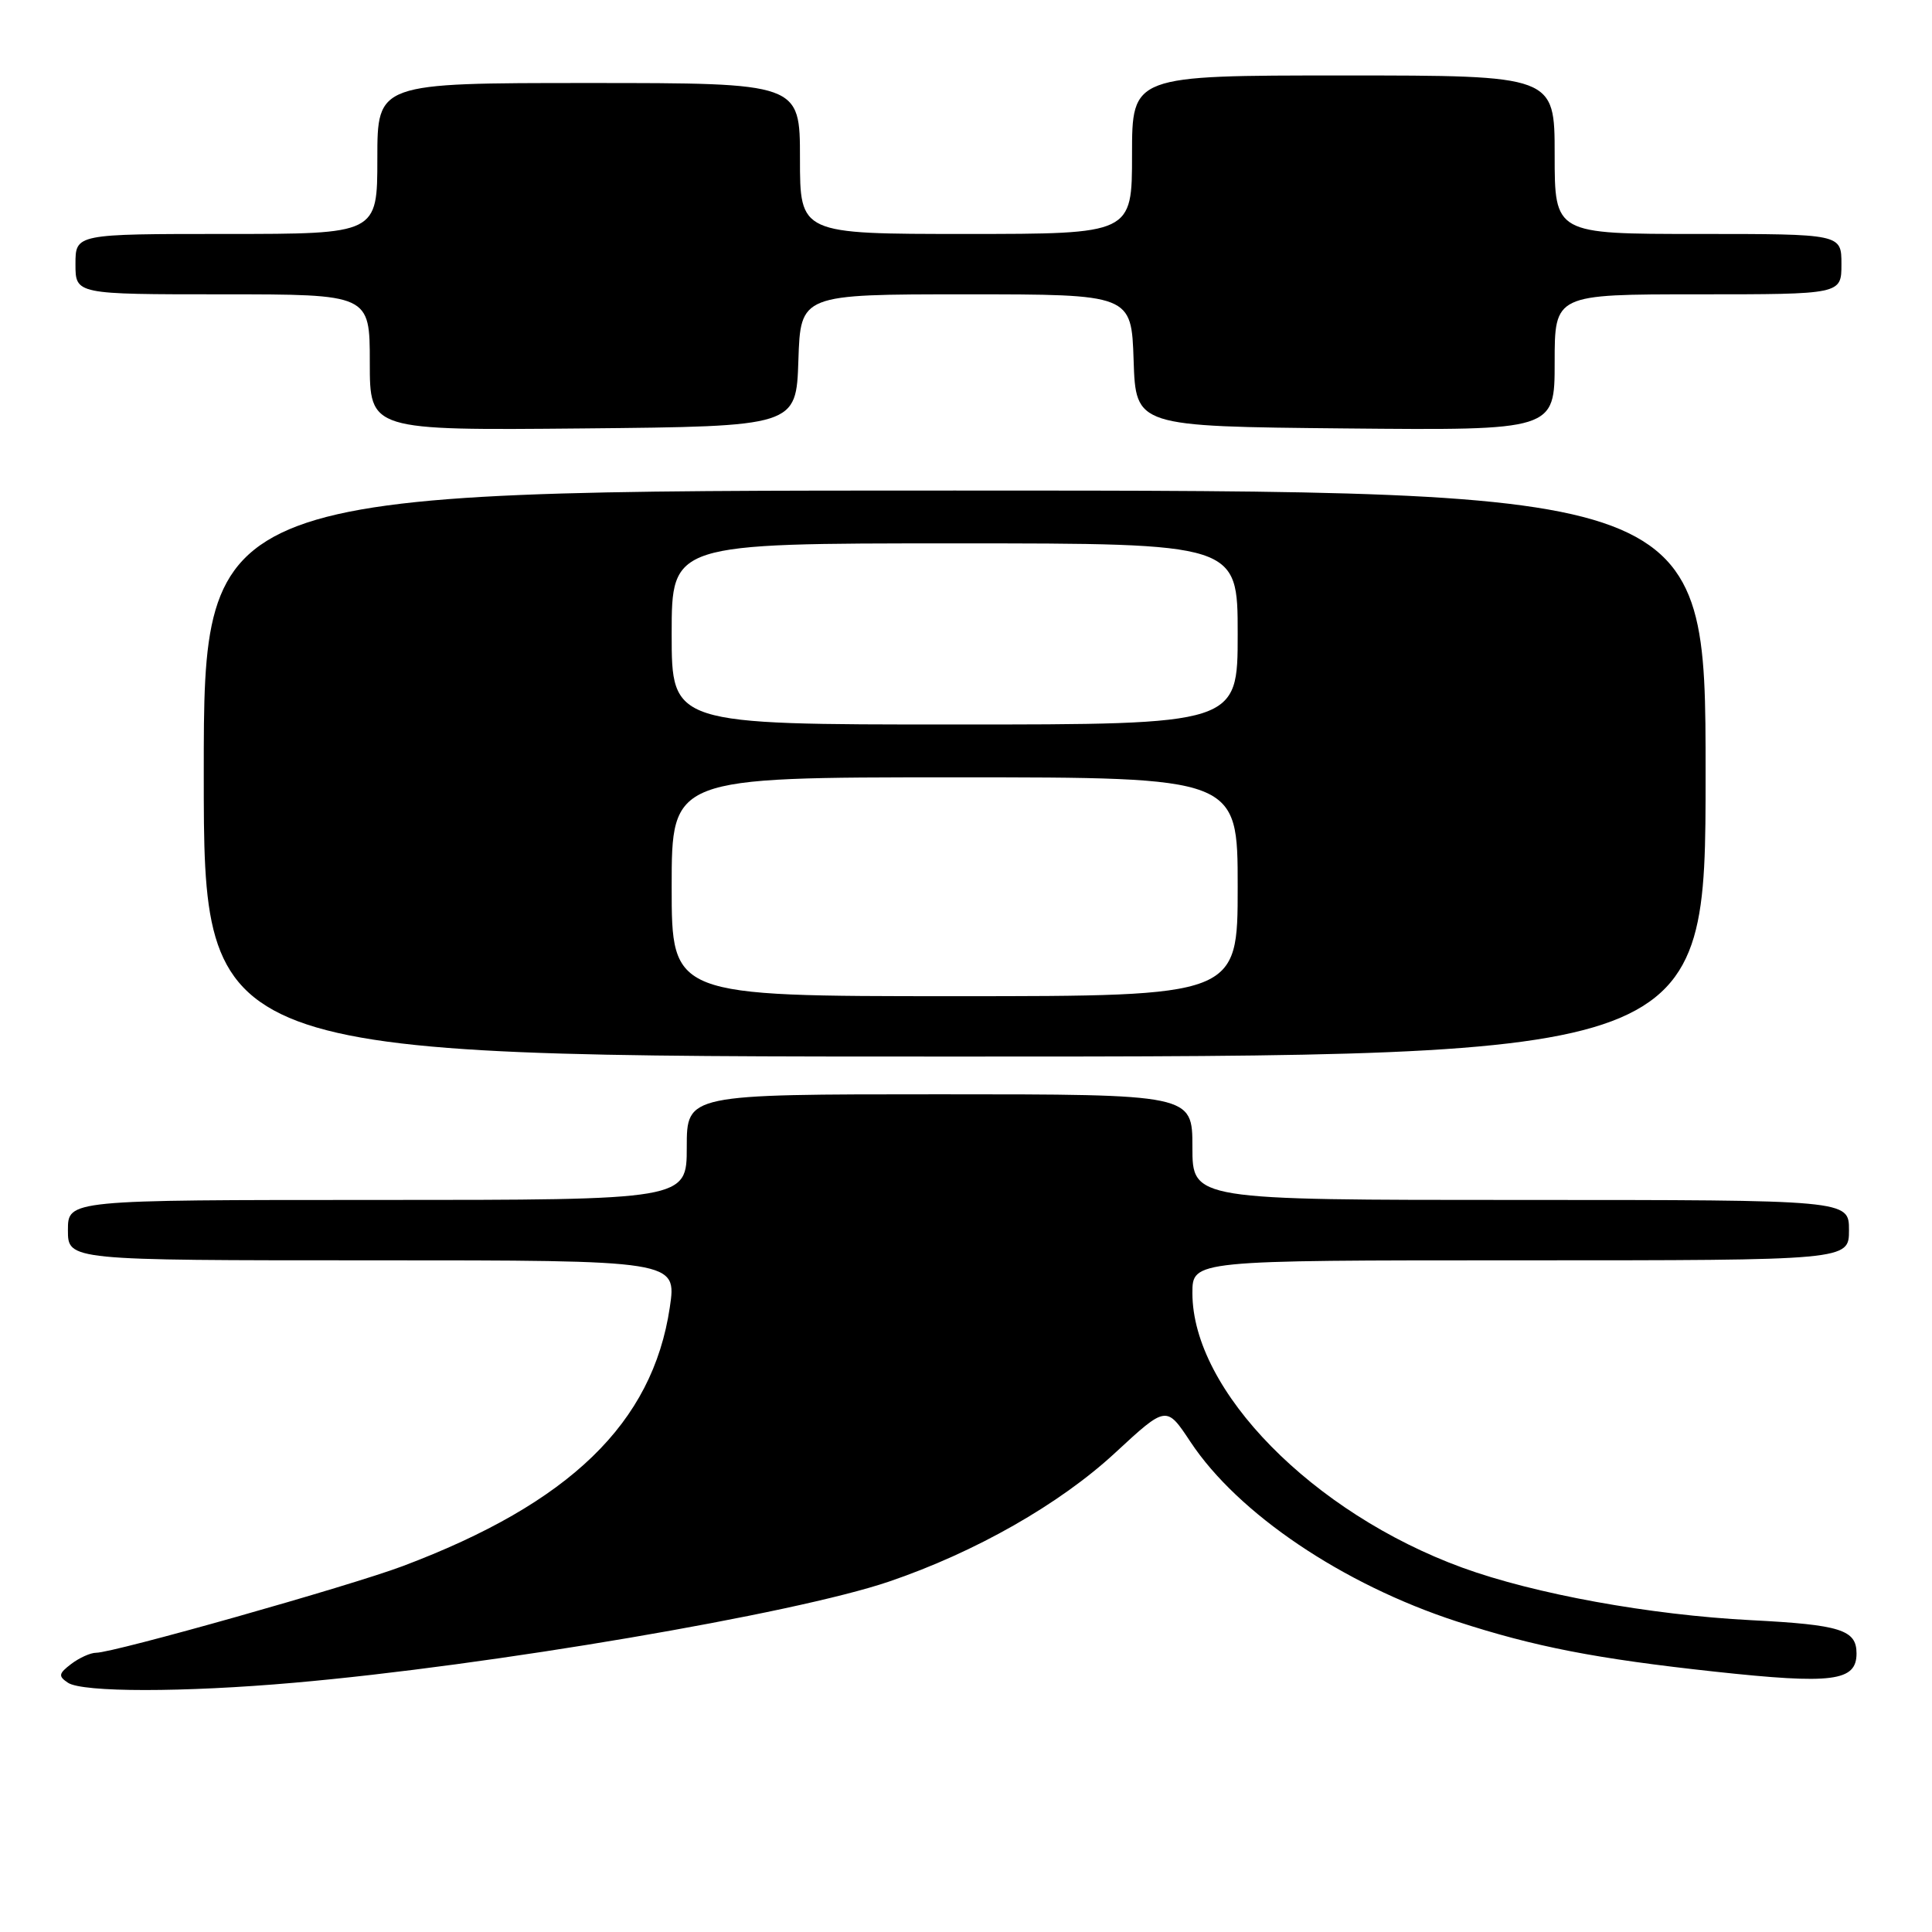 <?xml version="1.0" encoding="UTF-8" standalone="no"?>
<!DOCTYPE svg PUBLIC "-//W3C//DTD SVG 1.1//EN" "http://www.w3.org/Graphics/SVG/1.1/DTD/svg11.dtd" >
<svg xmlns="http://www.w3.org/2000/svg" xmlns:xlink="http://www.w3.org/1999/xlink" version="1.1" viewBox="0 0 256 256">
 <g >
 <path fill="currentColor"
d=" M 39.00 222.97 C 64.83 220.71 105.28 213.83 117.79 209.57 C 129.23 205.68 140.42 199.31 147.77 192.50 C 154.55 186.23 154.55 186.23 157.74 191.05 C 164.03 200.56 177.91 209.92 193.00 214.84 C 203.35 218.21 211.47 219.79 227.22 221.50 C 242.82 223.19 246.00 222.79 246.00 219.09 C 246.00 215.96 243.89 215.29 232.00 214.68 C 218.61 213.99 203.33 211.21 193.76 207.72 C 173.95 200.48 158.00 184.26 158.00 171.34 C 158.00 167.00 158.00 167.00 201.50 167.00 C 245.00 167.00 245.00 167.00 245.00 163.00 C 245.00 159.00 245.00 159.00 201.50 159.00 C 158.00 159.00 158.00 159.00 158.00 152.00 C 158.00 145.00 158.00 145.00 124.50 145.00 C 91.00 145.00 91.00 145.00 91.00 152.00 C 91.00 159.00 91.00 159.00 50.00 159.00 C 9.00 159.00 9.00 159.00 9.00 163.00 C 9.00 167.00 9.00 167.00 49.34 167.00 C 89.68 167.00 89.68 167.00 88.75 173.25 C 86.46 188.58 75.51 199.18 53.36 207.52 C 46.31 210.17 15.07 219.00 12.73 219.00 C 11.99 219.00 10.51 219.67 9.44 220.48 C 7.76 221.76 7.70 222.10 9.00 222.97 C 10.93 224.26 24.35 224.26 39.00 222.97 Z  M 226.00 102.50 C 226.00 65.00 226.00 65.00 126.50 65.00 C 27.00 65.00 27.00 65.00 27.00 102.50 C 27.00 140.00 27.00 140.00 126.50 140.00 C 226.00 140.00 226.00 140.00 226.00 102.50 Z  M 105.79 47.75 C 106.08 39.00 106.08 39.00 128.00 39.00 C 149.92 39.00 149.92 39.00 150.21 47.75 C 150.50 56.50 150.50 56.50 178.25 56.77 C 206.00 57.03 206.00 57.03 206.00 48.02 C 206.00 39.00 206.00 39.00 225.00 39.00 C 244.00 39.00 244.00 39.00 244.00 35.00 C 244.00 31.00 244.00 31.00 225.00 31.00 C 206.00 31.00 206.00 31.00 206.00 20.50 C 206.00 10.00 206.00 10.00 178.00 10.00 C 150.00 10.00 150.00 10.00 150.00 20.50 C 150.00 31.00 150.00 31.00 128.00 31.00 C 106.00 31.00 106.00 31.00 106.00 21.00 C 106.00 11.00 106.00 11.00 78.00 11.00 C 50.00 11.00 50.00 11.00 50.00 21.00 C 50.00 31.00 50.00 31.00 30.00 31.00 C 10.00 31.00 10.00 31.00 10.00 35.00 C 10.00 39.00 10.00 39.00 29.50 39.00 C 49.00 39.00 49.00 39.00 49.00 48.02 C 49.00 57.03 49.00 57.03 77.25 56.77 C 105.50 56.50 105.50 56.50 105.79 47.75 Z  M 89.00 117.50 C 89.00 103.00 89.00 103.00 126.50 103.00 C 164.00 103.00 164.00 103.00 164.00 117.50 C 164.00 132.00 164.00 132.00 126.50 132.00 C 89.00 132.00 89.00 132.00 89.00 117.50 Z  M 89.00 84.00 C 89.00 72.00 89.00 72.00 126.50 72.00 C 164.00 72.00 164.00 72.00 164.00 84.00 C 164.00 96.00 164.00 96.00 126.50 96.00 C 89.00 96.00 89.00 96.00 89.00 84.00 Z "/>
</g>
</svg>
